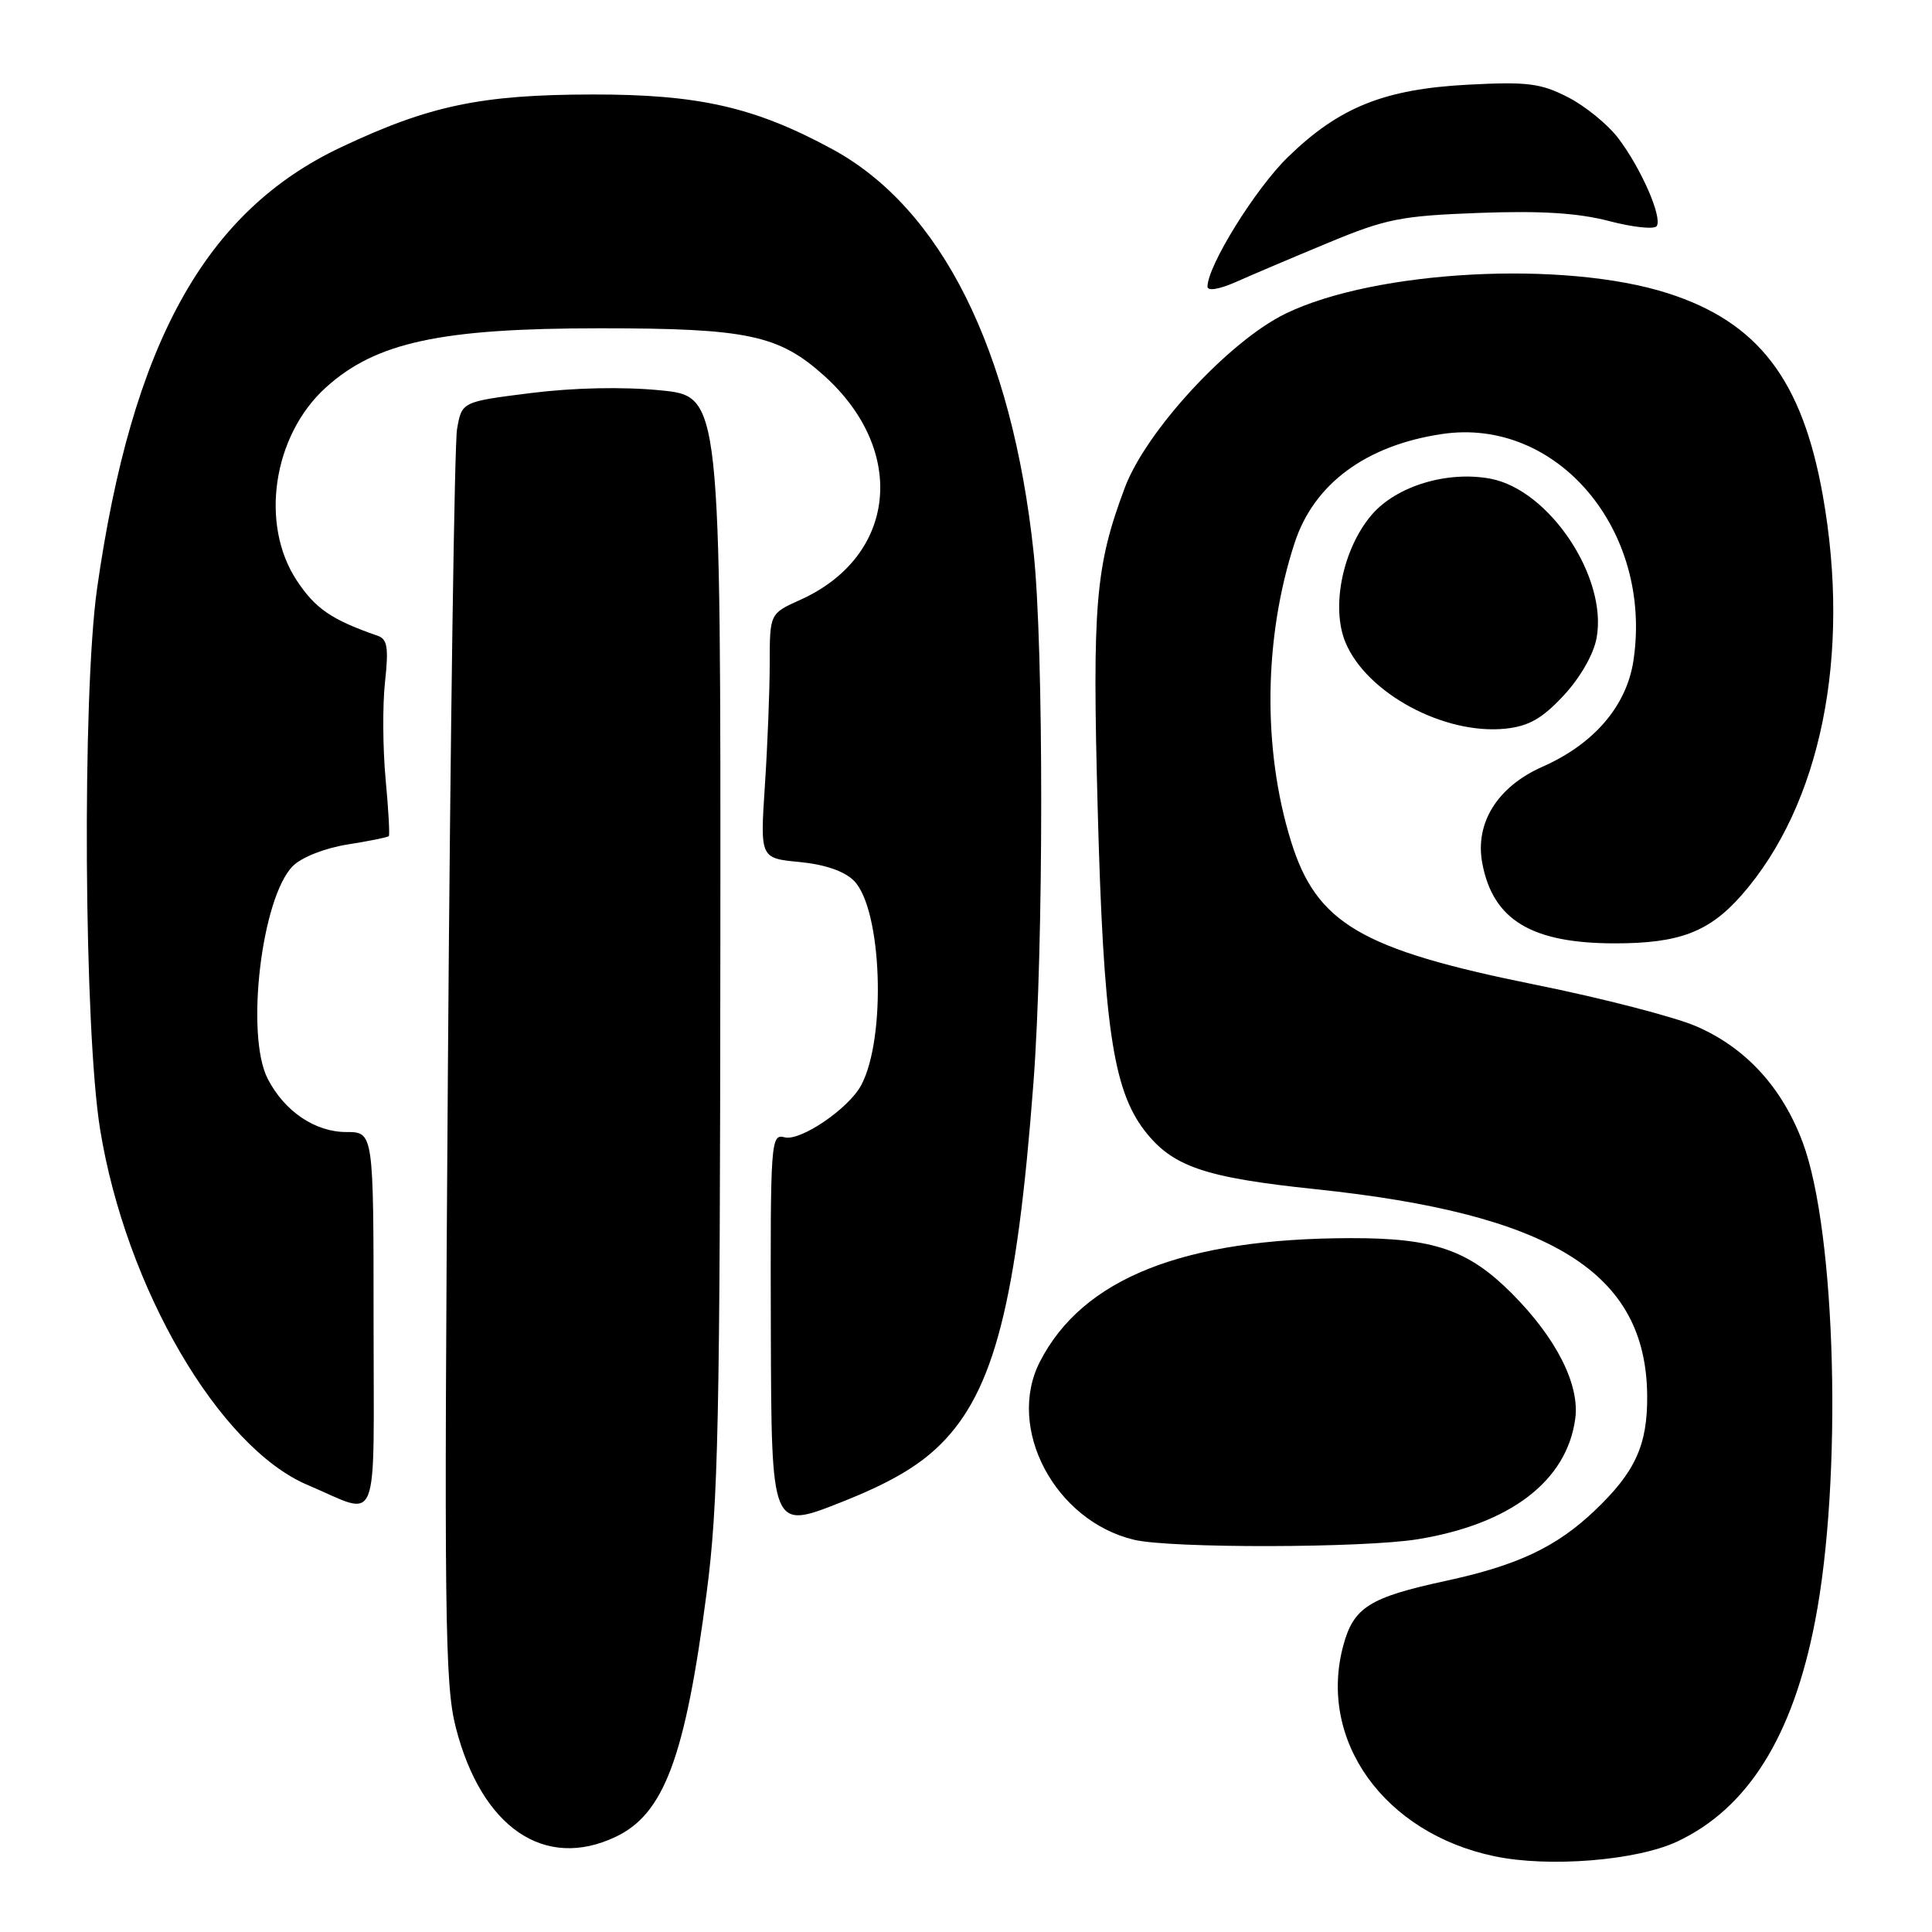 <?xml version="1.0" encoding="UTF-8" standalone="no"?>
<!DOCTYPE svg PUBLIC "-//W3C//DTD SVG 1.1//EN" "http://www.w3.org/Graphics/SVG/1.1/DTD/svg11.dtd" >
<svg xmlns="http://www.w3.org/2000/svg" xmlns:xlink="http://www.w3.org/1999/xlink" version="1.1" viewBox="0 0 256 256">
 <g >
 <path fill="currentColor"
d=" M 222.25 244.01 C 231.59 239.62 237.55 230.10 240.50 214.85 C 244.16 196.01 243.31 163.24 238.86 151.35 C 236.14 144.08 231.29 138.80 224.74 135.98 C 221.86 134.74 212.28 132.26 203.44 130.48 C 180.28 125.80 174.43 122.36 171.05 111.42 C 167.27 99.20 167.46 84.42 171.55 71.92 C 174.11 64.10 181.00 59.01 191.07 57.51 C 206.32 55.23 219.03 70.27 216.44 87.53 C 215.54 93.53 211.23 98.57 204.40 101.59 C 198.42 104.23 195.41 109.05 196.41 114.38 C 197.82 121.91 202.95 125.00 214.00 125.00 C 222.53 125.00 226.48 123.49 230.77 118.61 C 241.28 106.64 245.30 86.82 241.53 65.64 C 238.80 50.30 232.96 42.69 221.00 38.86 C 207.25 34.45 182.25 35.78 170.36 41.55 C 162.87 45.18 151.85 57.11 149.04 64.63 C 145.14 75.04 144.72 80.02 145.45 107.16 C 146.21 135.68 147.46 144.29 151.60 149.73 C 155.30 154.56 159.49 156.02 174.29 157.57 C 205.64 160.86 218.12 168.61 218.26 184.92 C 218.32 191.46 216.68 195.05 211.33 200.14 C 206.21 205.01 201.10 207.42 191.50 209.49 C 181.44 211.67 179.35 212.99 177.99 218.05 C 174.60 230.62 183.41 242.90 198.01 245.96 C 205.22 247.48 216.87 246.54 222.25 244.01 Z  M 81.58 243.39 C 88.00 240.35 90.80 232.83 93.64 211.00 C 95.18 199.23 95.41 188.23 95.45 125.00 C 95.50 52.50 95.50 52.50 87.50 51.72 C 82.53 51.23 76.03 51.37 70.35 52.08 C 61.19 53.23 61.19 53.23 60.56 56.87 C 60.22 58.86 59.67 96.96 59.35 141.53 C 58.83 214.18 58.94 223.22 60.39 228.88 C 63.79 242.16 72.14 247.87 81.58 243.39 Z  M 187.84 203.96 C 200.13 201.96 207.62 196.23 208.73 187.98 C 209.34 183.45 206.20 177.27 200.30 171.36 C 194.55 165.61 189.97 164.04 179.00 164.06 C 156.81 164.09 143.47 169.39 137.80 180.42 C 133.27 189.23 139.77 201.53 150.28 204.03 C 155.12 205.18 180.61 205.13 187.84 203.96 Z  M 124.60 191.41 C 131.71 184.37 134.74 172.58 136.94 143.44 C 138.30 125.46 138.31 85.79 136.96 73.21 C 134.08 46.31 124.74 27.60 110.26 19.75 C 100.00 14.19 92.58 12.50 78.50 12.52 C 63.75 12.54 56.89 13.98 45.19 19.51 C 27.15 28.02 17.48 45.54 12.86 78.00 C 10.87 92.06 11.12 136.49 13.27 149.68 C 16.69 170.67 29.03 191.81 40.77 196.77 C 50.49 200.88 49.50 203.34 49.50 174.99 C 49.50 150.00 49.50 150.00 45.88 150.00 C 41.75 150.00 37.70 147.26 35.48 142.96 C 32.49 137.18 34.65 118.91 38.81 114.75 C 39.97 113.59 43.04 112.38 46.04 111.90 C 48.91 111.45 51.37 110.95 51.52 110.79 C 51.66 110.63 51.47 107.21 51.09 103.18 C 50.72 99.16 50.68 93.37 51.02 90.33 C 51.51 85.84 51.33 84.69 50.06 84.25 C 43.92 82.11 41.81 80.67 39.33 76.93 C 34.40 69.48 36.16 57.72 43.15 51.37 C 49.77 45.36 58.35 43.50 79.50 43.50 C 99.06 43.50 103.19 44.38 109.22 49.80 C 120.27 59.76 118.78 73.74 106.05 79.48 C 102.00 81.30 102.00 81.30 101.99 87.90 C 101.99 91.53 101.70 98.82 101.35 104.11 C 100.72 113.72 100.72 113.72 105.94 114.22 C 109.29 114.54 111.87 115.43 113.14 116.69 C 116.87 120.42 117.48 137.50 114.11 143.80 C 112.45 146.90 106.06 151.25 103.97 150.70 C 102.13 150.22 102.07 151.12 102.14 176.45 C 102.22 202.70 102.22 202.70 111.34 199.10 C 117.83 196.54 121.66 194.32 124.60 191.41 Z  M 207.18 92.17 C 209.36 89.83 211.15 86.73 211.55 84.57 C 213.06 76.54 205.31 64.90 197.49 63.43 C 191.77 62.36 185.05 64.40 181.78 68.19 C 177.93 72.67 176.32 80.44 178.29 85.14 C 181.10 91.87 191.38 97.40 199.50 96.55 C 202.57 96.22 204.35 95.21 207.18 92.17 Z  M 176.00 32.17 C 183.67 28.98 185.63 28.60 196.00 28.21 C 204.24 27.91 209.13 28.22 213.25 29.30 C 216.41 30.13 219.24 30.42 219.53 29.95 C 220.28 28.74 217.42 22.24 214.41 18.29 C 213.02 16.47 210.02 14.03 207.74 12.87 C 204.15 11.03 202.36 10.81 194.53 11.22 C 183.43 11.80 177.44 14.21 170.67 20.80 C 166.35 24.99 160.00 35.23 160.00 37.98 C 160.00 38.60 161.55 38.34 163.75 37.37 C 165.81 36.45 171.32 34.11 176.00 32.17 Z "/>
</g>
</svg>